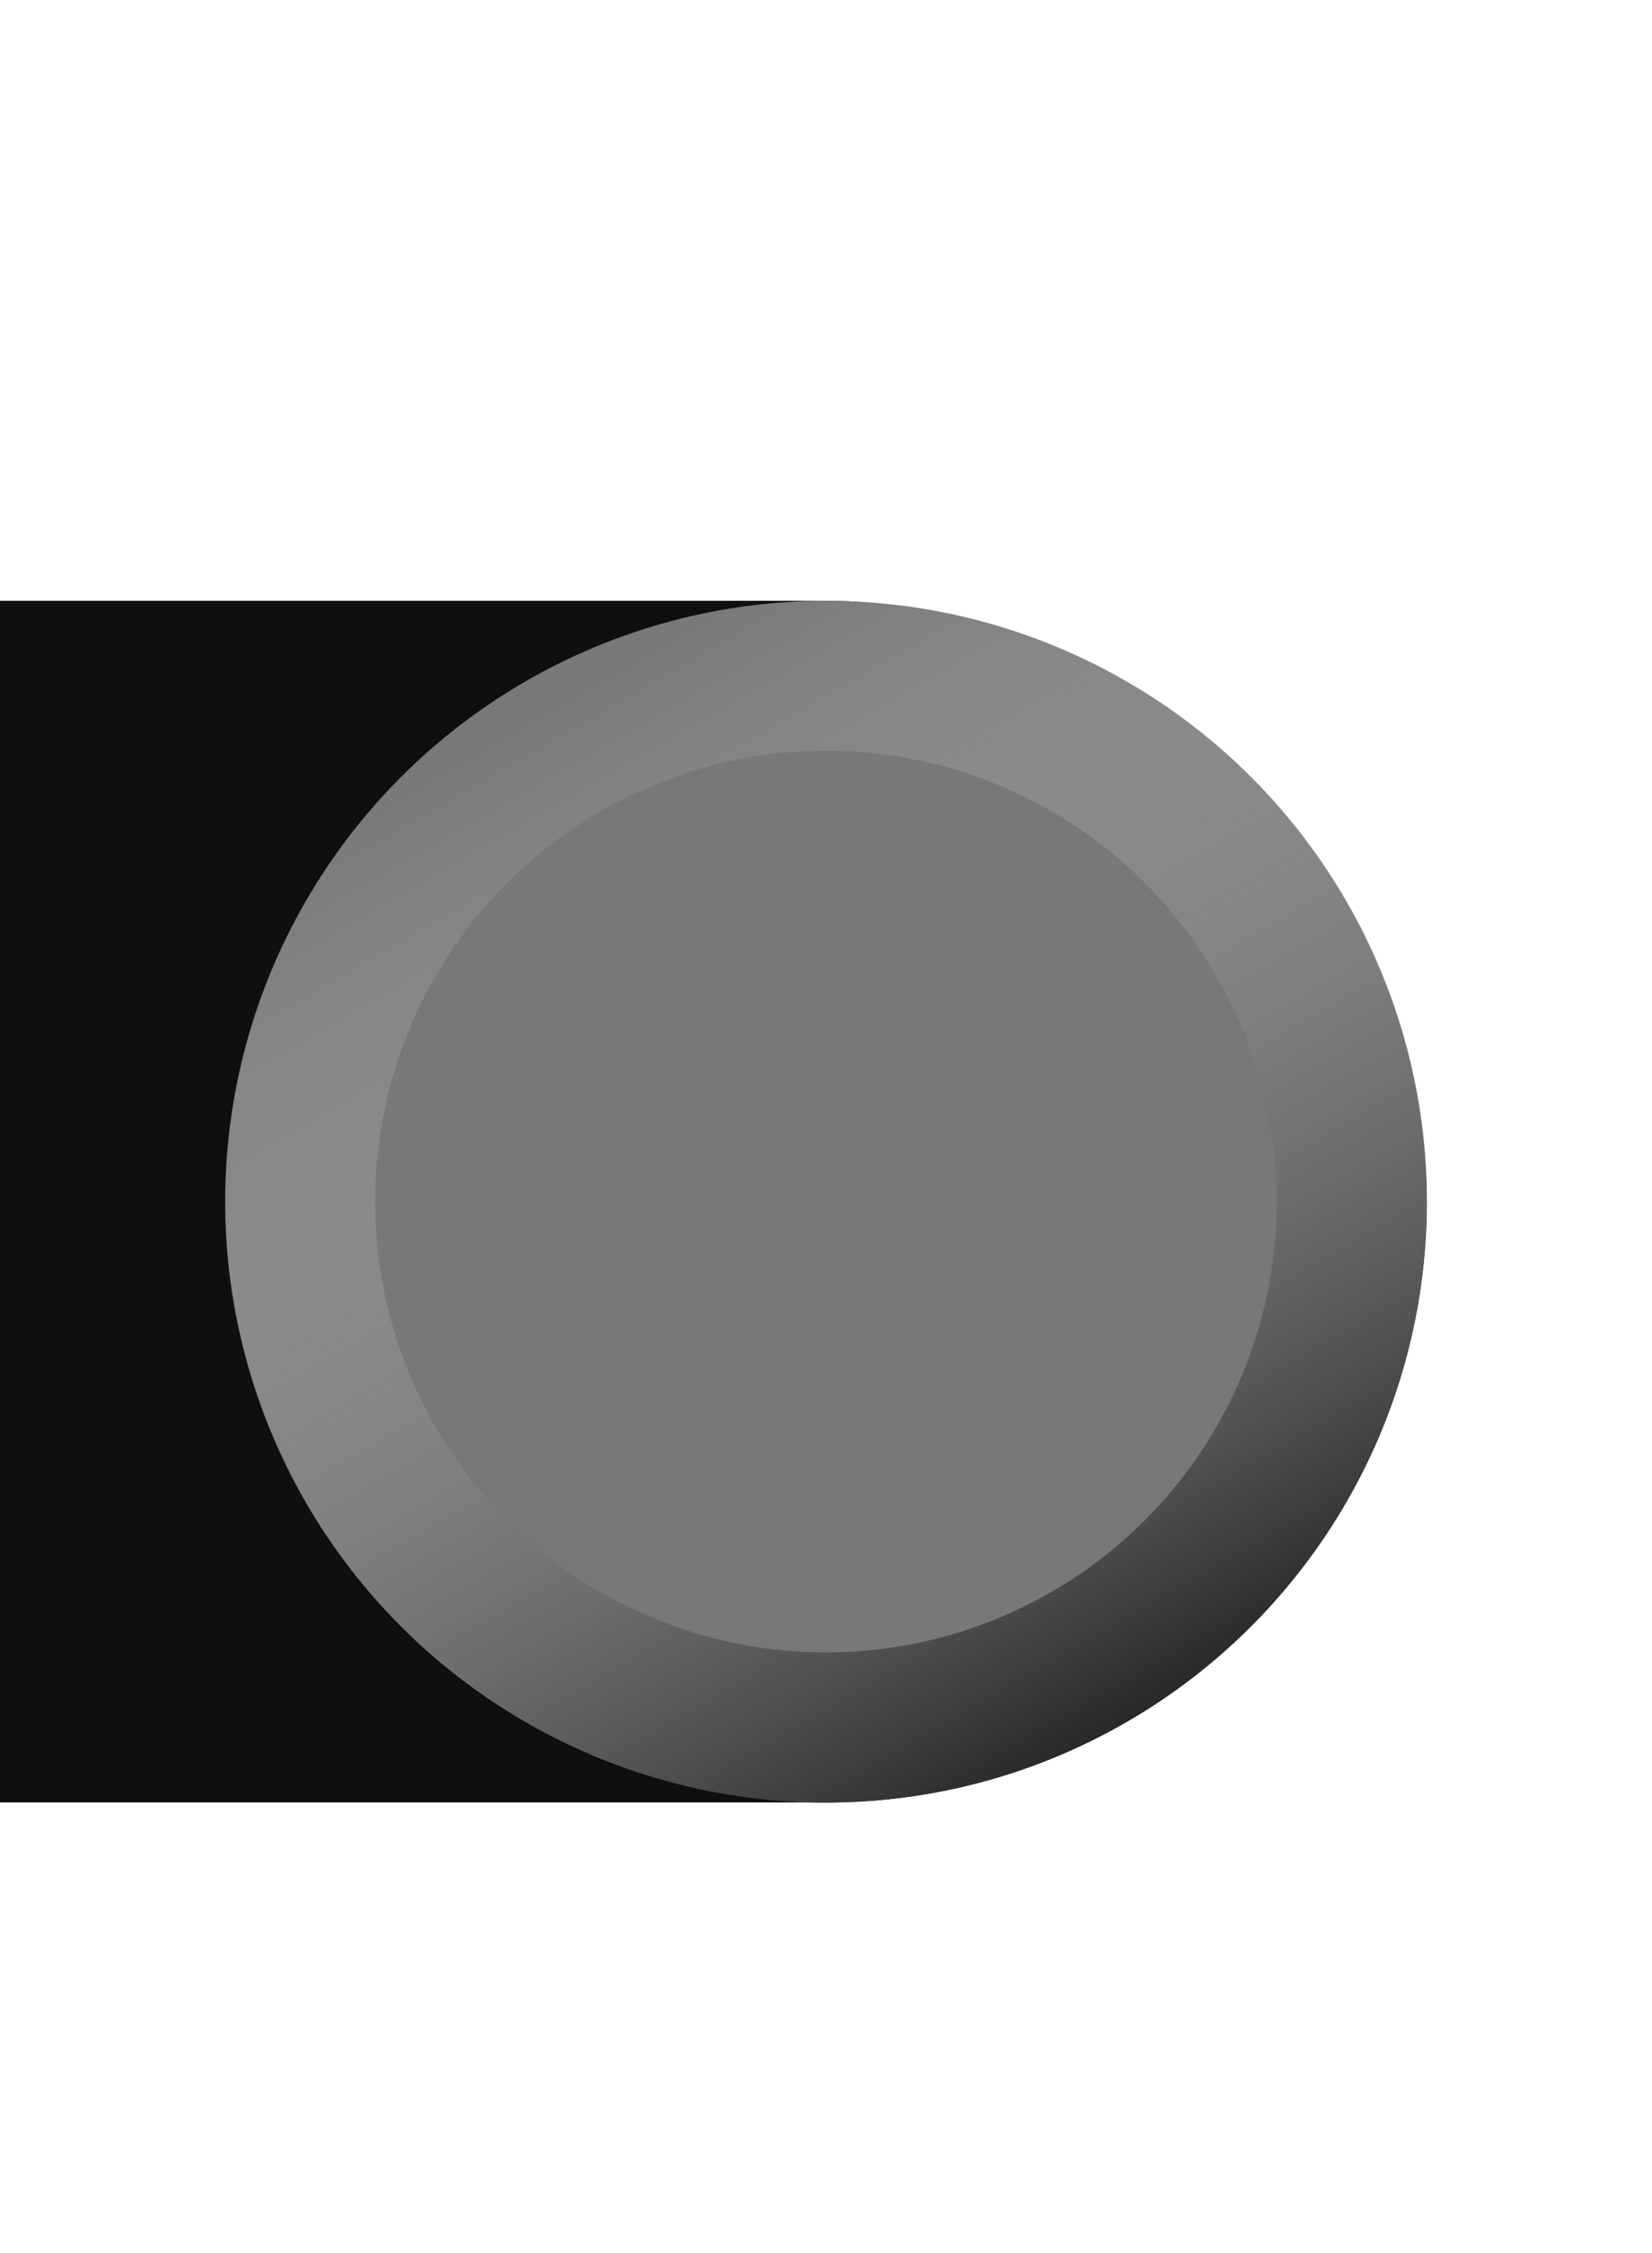 <?xml version="1.0" encoding="UTF-8" standalone="no"?>
<svg
   width="22"
   height="30"
   version="1.1"
   id="svg2"
   xmlns="http://www.w3.org/2000/svg"
   xmlns:svg="http://www.w3.org/2000/svg">
  <defs
     id="defs2">
    <linearGradient
       id="a"
       x1="-11.259"
       x2="-1.077"
       y1="8"
       y2="8"
       gradientTransform="matrix(1.751,0,0,1.751,-9.727,-15.533)"
       gradientUnits="userSpaceOnUse">
      <stop
         offset="0"
         id="stop1" />
      <stop
         stop-color="#fff"
         stop-opacity="0"
         offset="1"
         id="stop2" />
    </linearGradient>
  </defs>
  <rect
     x="-11"
     y="8"
     width="30"
     height="16"
     rx="8"
     ry="8"
     fill="#0f0f0f"
     id="rect2"
     style="stroke-width:2" />
  <circle
     transform="scale(-1,1)"
     cx="-11"
     cy="16"
     r="8"
     fill="#787878"
     id="circle2"
     style="stroke-width:2" />
  <ellipse
     transform="matrix(-0.5,-0.866,-0.866,0.5,0,0)"
     cx="-19.356"
     cy="-1.526"
     rx="7.003"
     ry="7.004"
     fill="none"
     stroke="url(#a)"
     stroke-linecap="round"
     stroke-linejoin="round"
     stroke-width="2"
     id="ellipse2"
     style="stroke:url(#a)" />
</svg>
